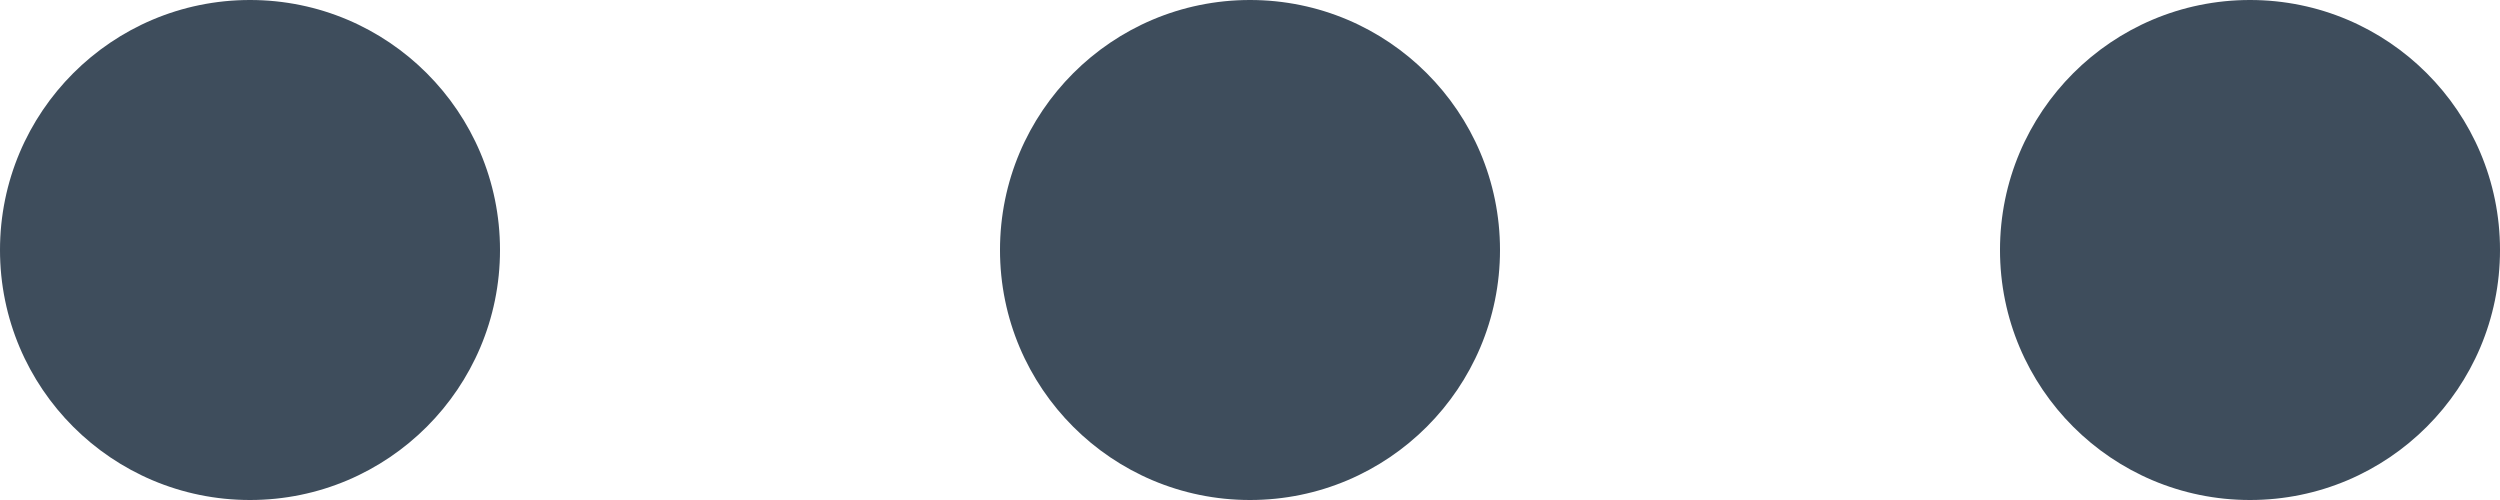 <svg xmlns="http://www.w3.org/2000/svg" width="25" height="5" viewBox="0 0 25 5">
  <g id="Group_21" data-name="Group 21" transform="translate(-151 -563)">
    <circle id="Ellipse_6" data-name="Ellipse 6" cx="2.5" cy="2.5" r="2.5" transform="translate(151 563)" fill="#3e4d5c"/>
    <circle id="Ellipse_7" data-name="Ellipse 7" cx="2.5" cy="2.5" r="2.5" transform="translate(161 563)" fill="#3e4d5c"/>
    <circle id="Ellipse_8" data-name="Ellipse 8" cx="2.5" cy="2.5" r="2.5" transform="translate(171 563)" fill="#3e4d5c"/>
  </g>
</svg>
